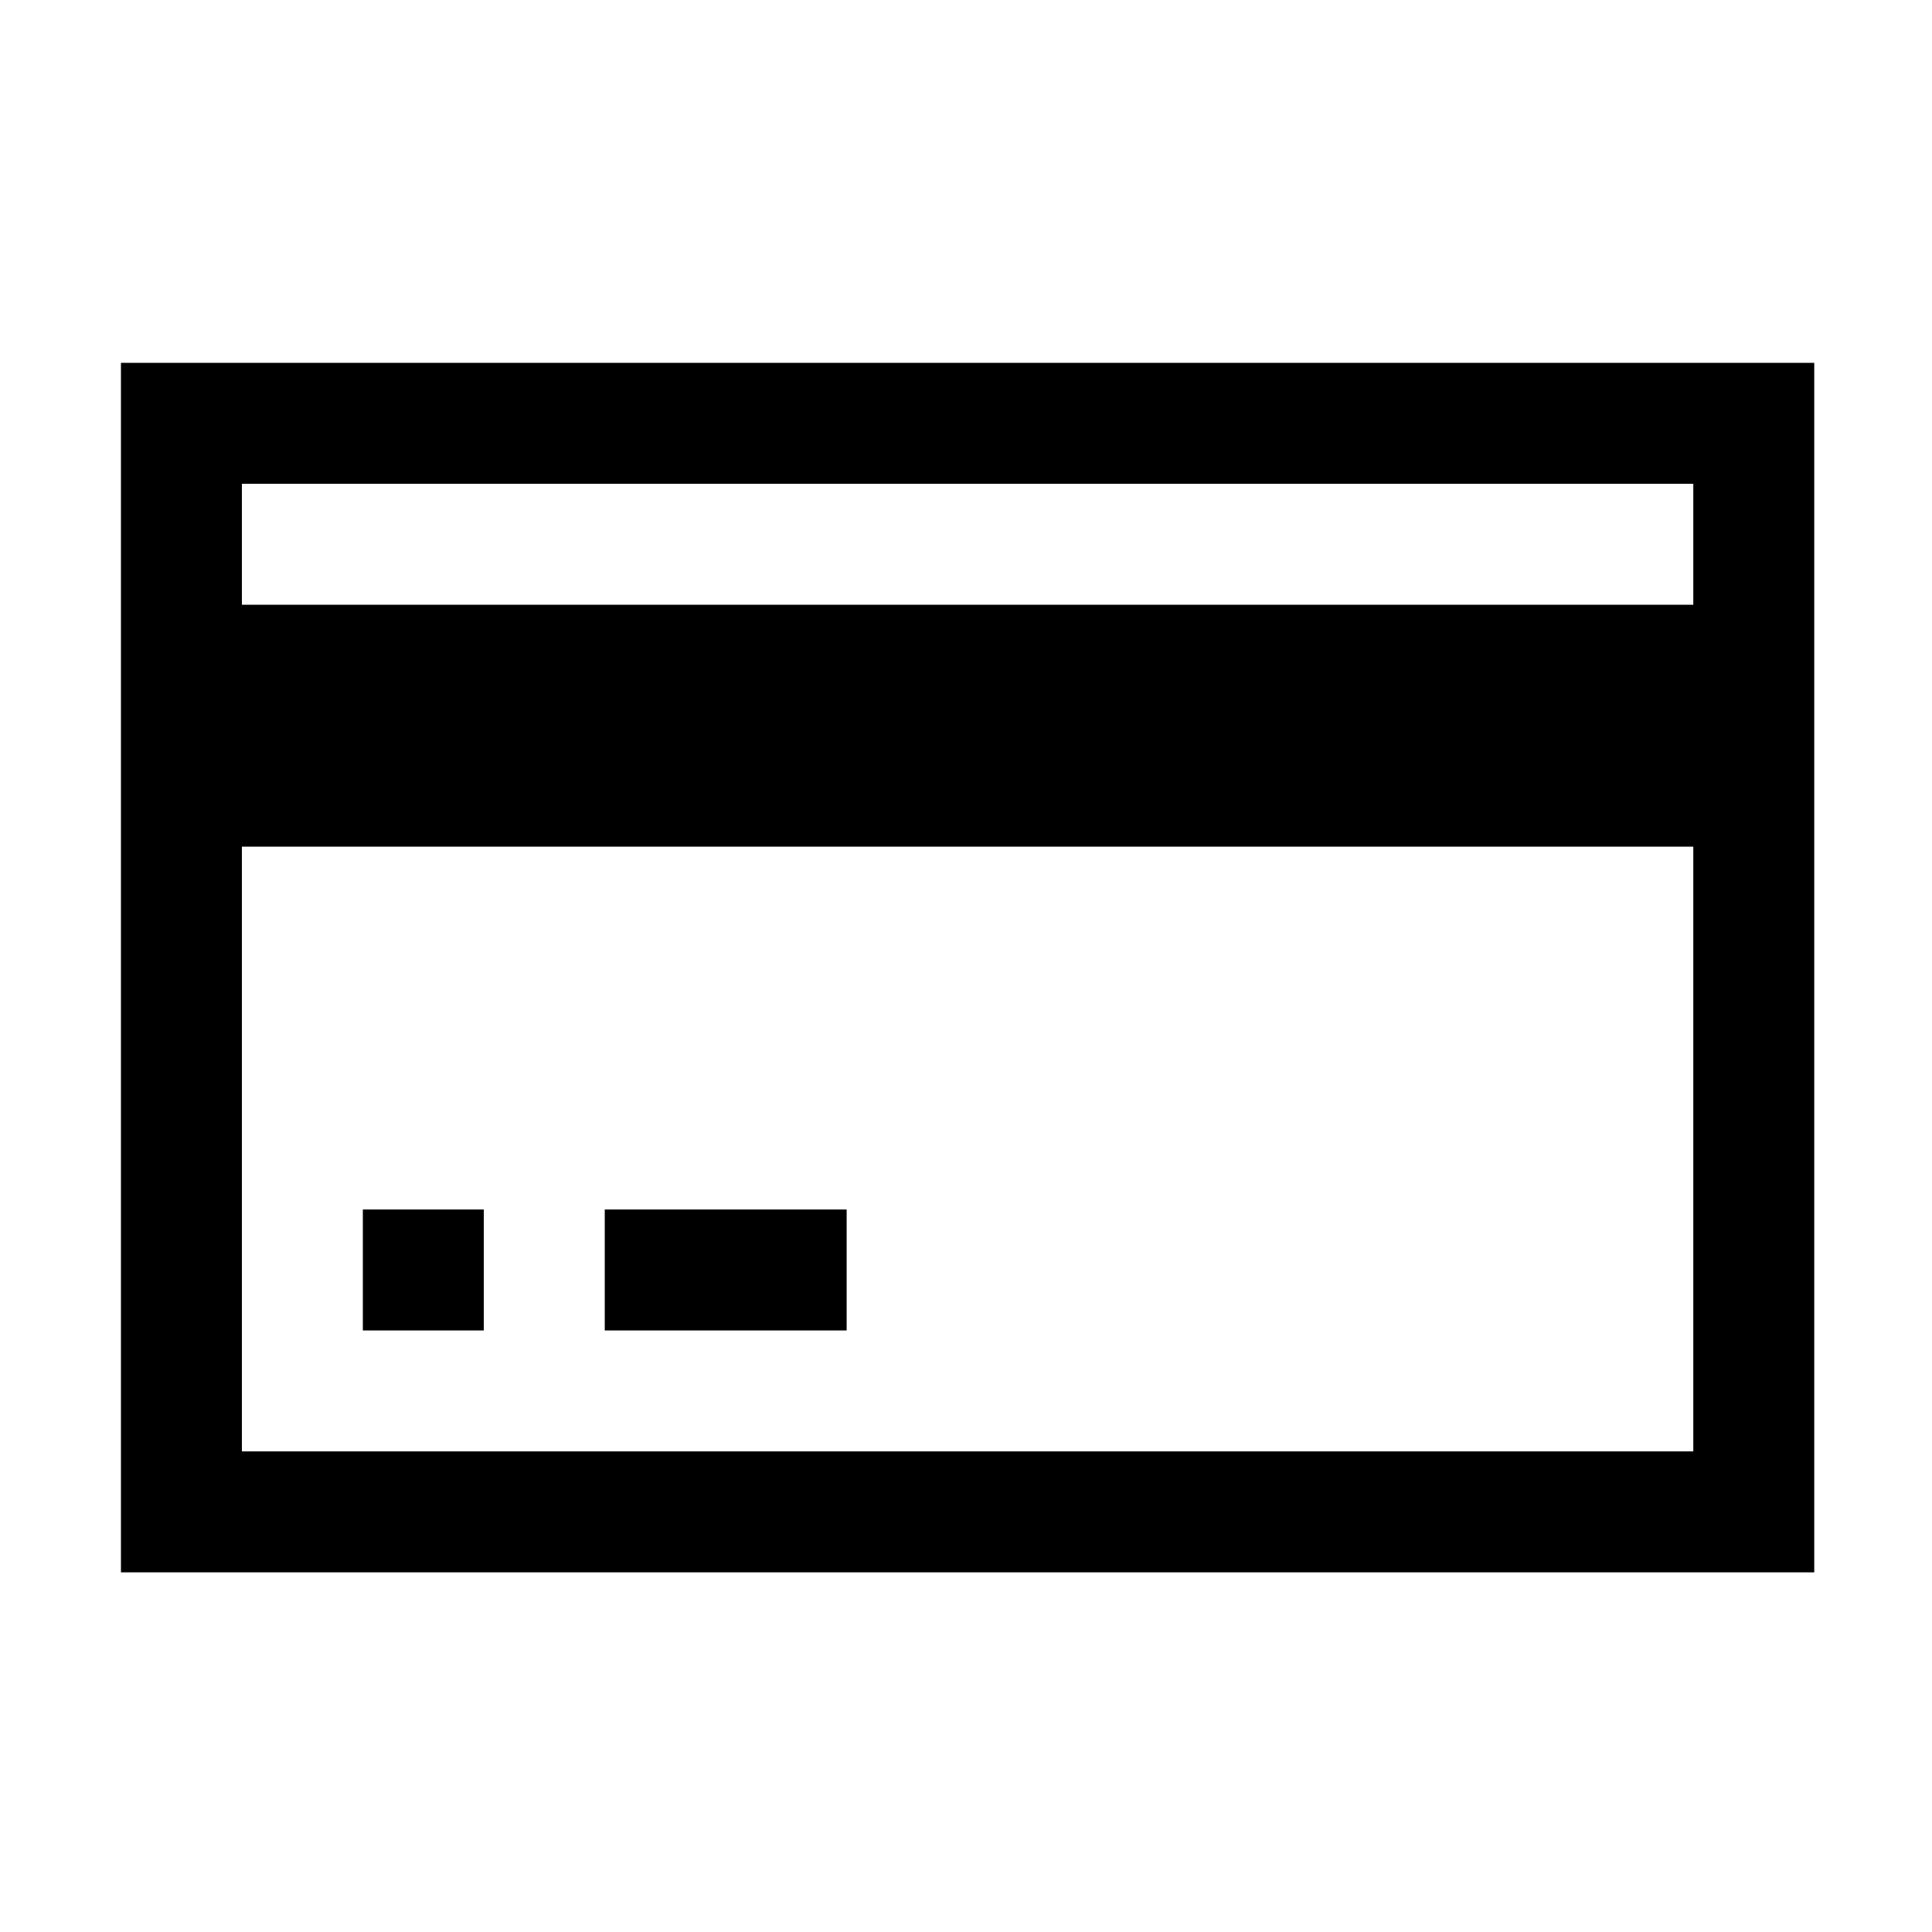<?xml version="1.0" encoding="UTF-8" standalone="no"?>
<svg
   xmlns:dc="http://purl.org/dc/elements/1.1/"
   xmlns:cc="http://creativecommons.org/ns#"
   xmlns:rdf="http://www.w3.org/1999/02/22-rdf-syntax-ns#"
   xmlns:svg="http://www.w3.org/2000/svg"
   xmlns="http://www.w3.org/2000/svg"
   xmlns:sodipodi="http://sodipodi.sourceforge.net/DTD/sodipodi-0.dtd"
   xmlns:inkscape="http://www.inkscape.org/namespaces/inkscape"
   width="4.233mm"
   height="4.233mm"
   viewBox="0 0 4.233 4.233"
   version="1.1"
   id="svg8"
   inkscape:version="1.0.2 (e86c870879, 2021-01-15, custom)"
   sodipodi:docname="credit-card.svg">
  <defs
     id="defs2" />
  <sodipodi:namedview
     id="base"
     pagecolor="#ffffff"
     bordercolor="#666666"
     borderopacity="1.0"
     inkscape:pageopacity="0.0"
     inkscape:pageshadow="2"
     inkscape:zoom="5.6"
     inkscape:cx="-5.575768"
     inkscape:cy="7.4766031"
     inkscape:document-units="mm"
     inkscape:current-layer="layer1"
     inkscape:document-rotation="0"
     showgrid="false"
     inkscape:window-width="1920"
     inkscape:window-height="1017"
     inkscape:window-x="-8"
     inkscape:window-y="-8"
     inkscape:window-maximized="1" />
  <g
     inkscape:label="Calque 1"
     inkscape:groupmode="layer"
     id="layer1"
     transform="translate(109.037,-83.589)">
    <path
       id="path438"
       style="fill:#000000;fill-opacity:1;stroke-width:1"
       d="M 1 3 L 1 4 L 1 5 L 1 6 L 1 7 L 1 8 L 1 9 L 1 10 L 1 11 L 1 12 L 1 13 L 2 13 L 3 13 L 4 13 L 5 13 L 6 13 L 7 13 L 8 13 L 9 13 L 10 13 L 11 13 L 12 13 L 13 13 L 14 13 L 15 13 L 15 12 L 15 11 L 15 10 L 15 9 L 15 8 L 15 7 L 15 6 L 15 5 L 15 4 L 15 3 L 14 3 L 13 3 L 12 3 L 11 3 L 10 3 L 9 3 L 8 3 L 7 3 L 6 3 L 5 3 L 4 3 L 3 3 L 2 3 L 1 3 z M 2 4 L 3 4 L 4 4 L 5 4 L 6 4 L 7 4 L 8 4 L 9 4 L 10 4 L 11 4 L 12 4 L 13 4 L 14 4 L 14 5 L 13 5 L 12 5 L 11 5 L 10 5 L 9 5 L 8 5 L 7 5 L 6 5 L 5 5 L 4 5 L 3 5 L 2 5 L 2 4 z M 2 7 L 3 7 L 4 7 L 5 7 L 6 7 L 7 7 L 8 7 L 9 7 L 10 7 L 11 7 L 12 7 L 13 7 L 14 7 L 14 8 L 14 9 L 14 10 L 14 11 L 14 12 L 13 12 L 12 12 L 11 12 L 10 12 L 9 12 L 8 12 L 7 12 L 6 12 L 5 12 L 4 12 L 3 12 L 2 12 L 2 11 L 2 10 L 2 9 L 2 8 L 2 7 z M 3 10 L 3 11 L 4 11 L 4 10 L 3 10 z M 5 10 L 5 11 L 6 11 L 7 11 L 7 10 L 6 10 L 5 10 z "
       transform="matrix(0.265,0,0,0.265,-109.037,83.589)" />
  </g>
</svg>
